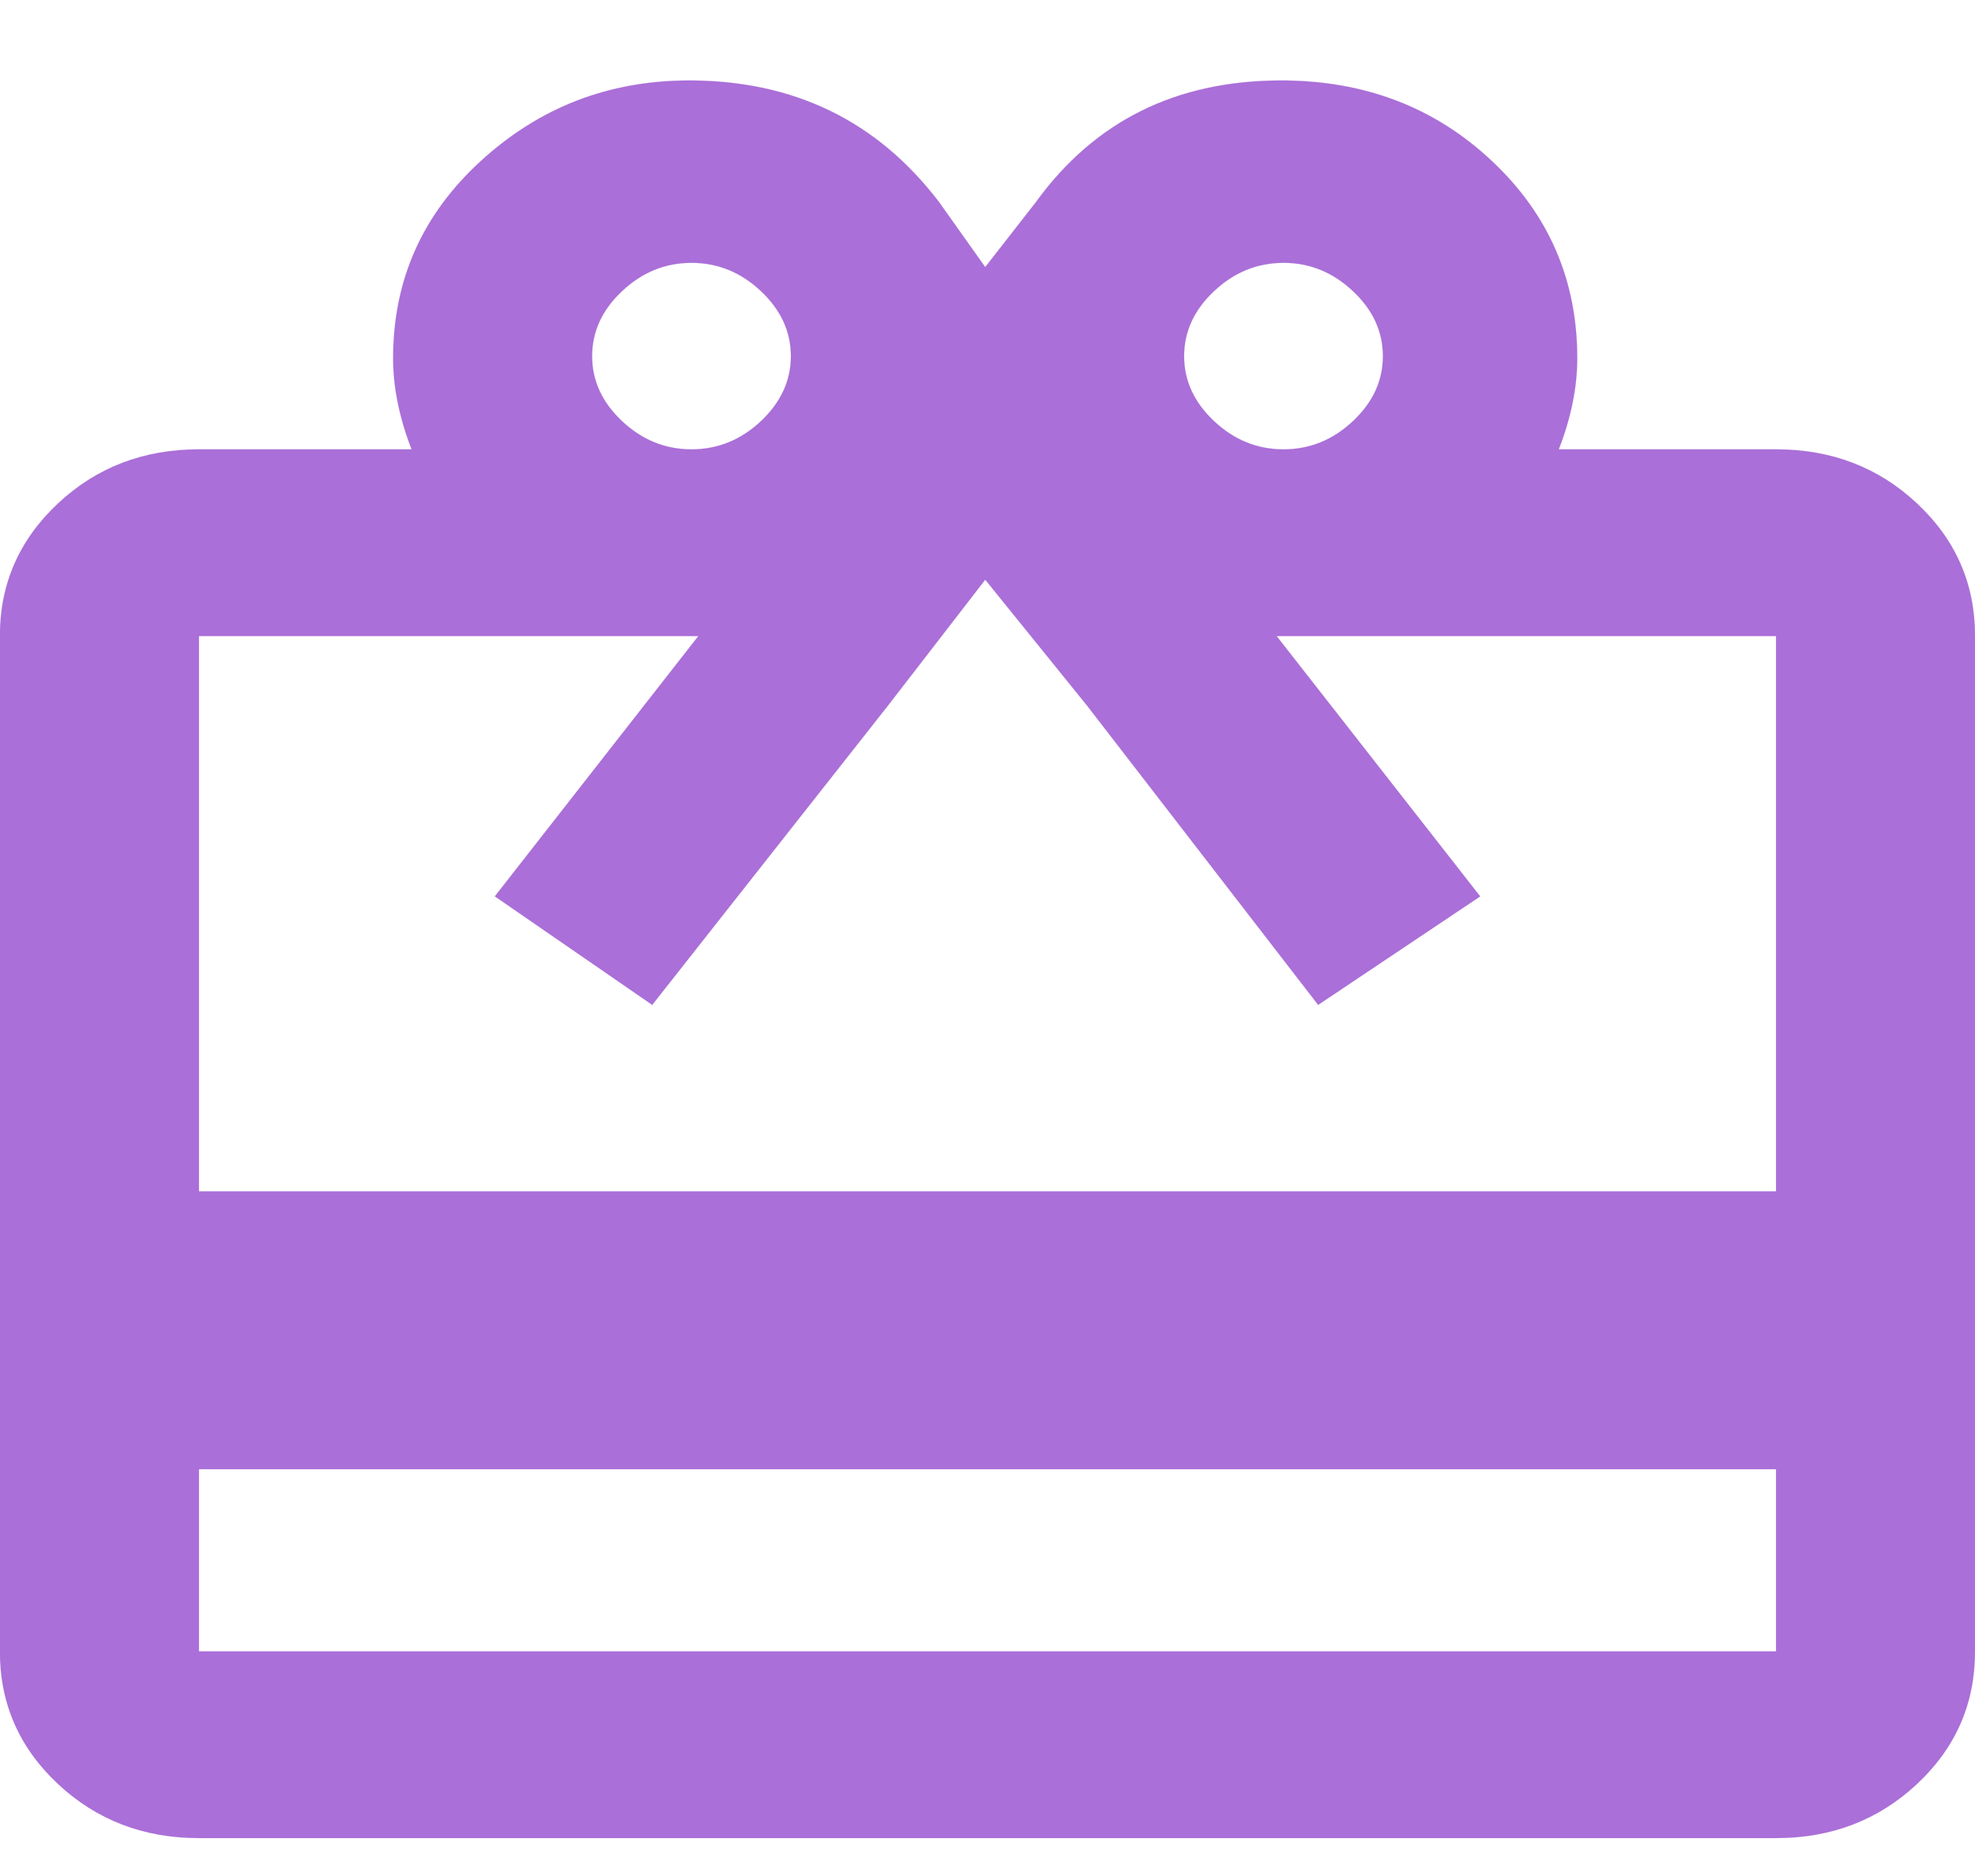 <svg width="20" height="19" viewBox="0 0 20 19" fill="none" xmlns="http://www.w3.org/2000/svg">
<path d="M9.977 2.705L9.509 2.046L9.509 2.046C8.884 1.226 8.041 0.815 6.979 0.815C6.167 0.815 5.464 1.086 4.871 1.629C4.277 2.171 3.981 2.837 3.981 3.629C3.981 3.921 4.043 4.229 4.168 4.551H2.014C1.452 4.551 0.976 4.734 0.585 5.101C0.195 5.467 -0.001 5.914 -0.001 6.441V16.725C-0.001 17.253 0.195 17.7 0.585 18.066C0.976 18.432 1.452 18.616 2.014 18.616H17.986C18.548 18.616 19.024 18.432 19.415 18.066C19.805 17.7 20 17.253 20 16.725V6.441C20 5.914 19.805 5.467 19.415 5.101C19.024 4.734 18.548 4.551 17.986 4.551H15.785C15.91 4.229 15.972 3.921 15.972 3.629C15.972 2.837 15.684 2.171 15.106 1.629C14.528 1.086 13.817 0.815 12.974 0.815C11.912 0.815 11.085 1.226 10.491 2.046L9.977 2.705ZM14.985 9.073L12.928 6.442H17.985V12.066H2.015V6.442H7.072L5.011 9.078L5.012 9.078L5.012 9.079L5.018 9.083L6.604 10.177L6.6 10.184L6.605 10.177L8.993 7.145L8.993 7.145L8.993 7.145L9.977 5.871L11.007 7.145L11.007 7.145L13.348 10.177L13.343 10.181L13.349 10.177L14.989 9.079L14.988 9.078L14.988 9.078L14.985 9.073ZM12.295 2.948C12.498 2.757 12.732 2.662 12.998 2.662C13.263 2.662 13.497 2.757 13.7 2.948C13.903 3.138 14.004 3.358 14.004 3.607C14.004 3.856 13.903 4.075 13.7 4.266C13.497 4.456 13.263 4.551 12.998 4.551C12.732 4.551 12.498 4.456 12.295 4.266C12.092 4.075 11.991 3.856 11.991 3.607C11.991 3.358 12.092 3.138 12.295 2.948ZM6.3 2.948C6.503 2.757 6.737 2.662 7.002 2.662C7.268 2.662 7.502 2.757 7.705 2.948C7.907 3.138 8.009 3.358 8.009 3.607C8.009 3.856 7.907 4.075 7.705 4.266C7.502 4.456 7.268 4.551 7.002 4.551C6.737 4.551 6.503 4.456 6.3 4.266C6.097 4.075 5.996 3.856 5.996 3.607C5.996 3.358 6.097 3.138 6.3 2.948ZM17.985 14.88V16.725H2.015V14.88H17.985Z" fill="#AA6FD8" stroke="#AA6FD8" stroke-width="0.001"/>
</svg>
